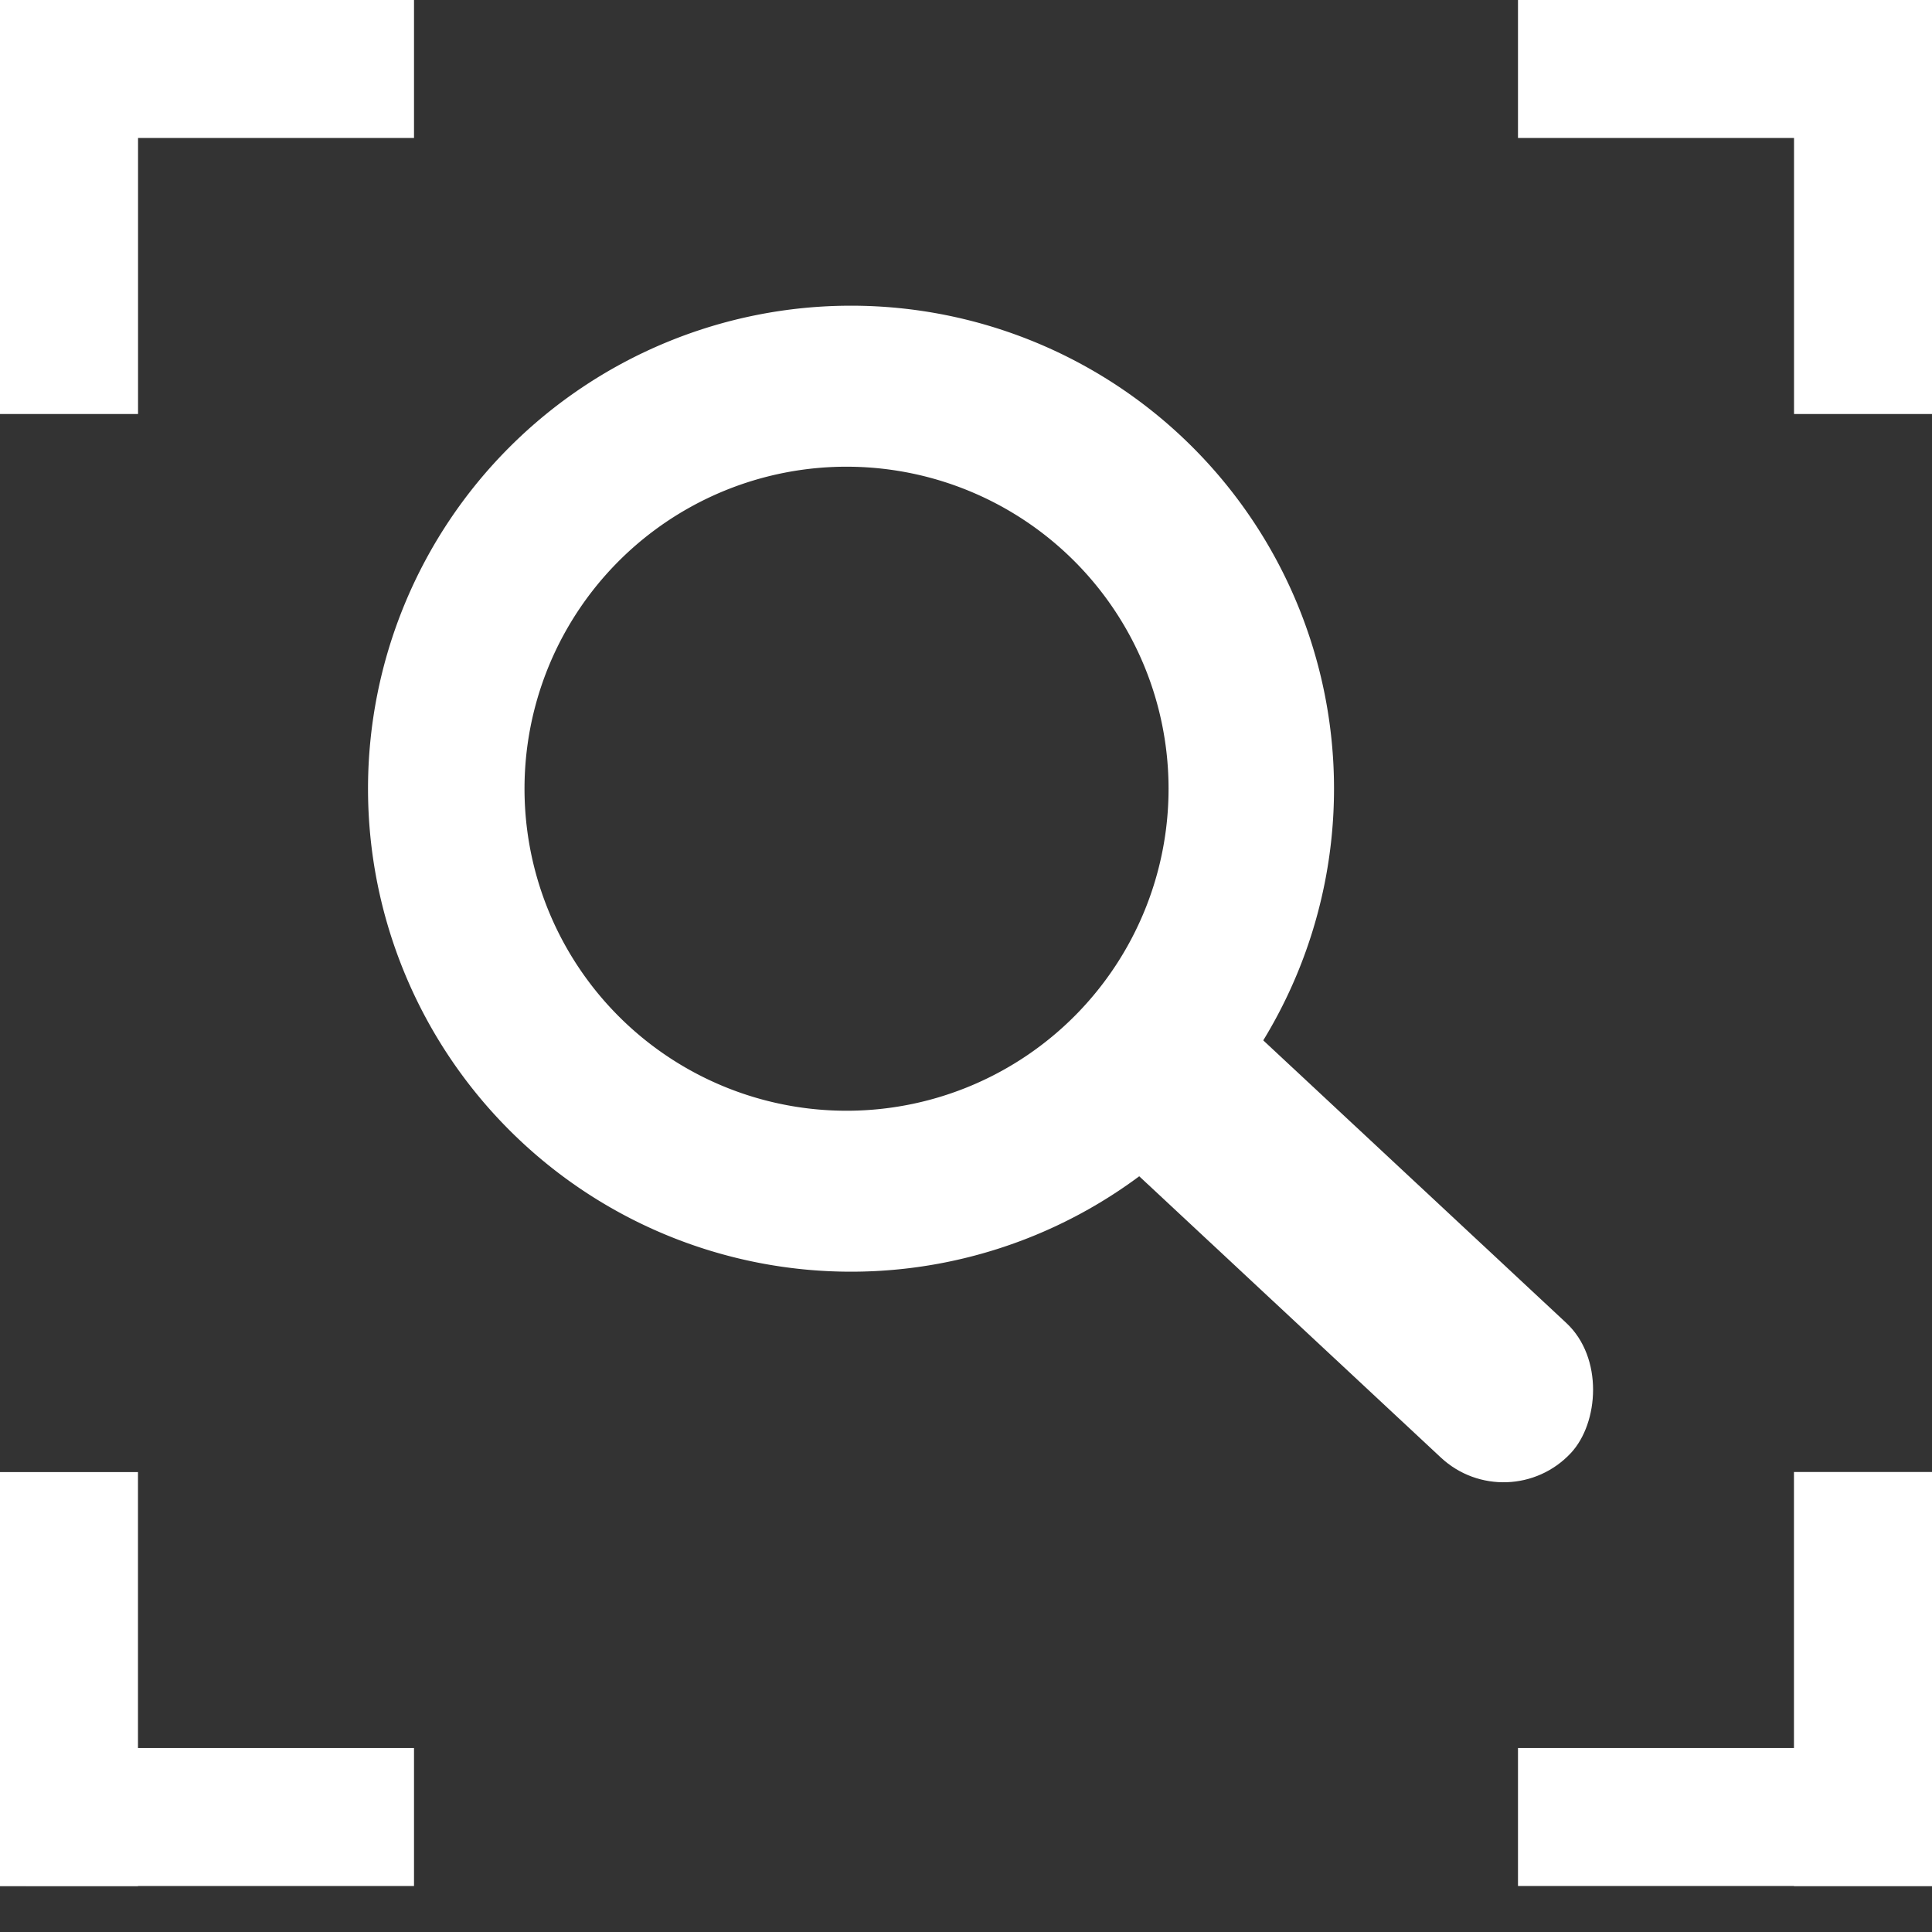 <svg xmlns="http://www.w3.org/2000/svg" width="31" height="31" viewBox="0 0 31 31">
    <rect x="0" y="0" width="31" height="31" fill="#333333" stroke="none"/>
    <g fill="#FFF" fill-rule="evenodd">
        <g fill-rule="nonzero">
            <path d="M0 0h6.643v2.214H0z"/>
            <path d="M2.215 0v6.643H0V0zM24.357 0H31v2.214h-6.643z"/>
            <path d="M31 0v6.643h-2.214V0zM31 30.262h-6.643v-2.214H31z"/>
            <path d="M28.785 30.262v-6.643H31v6.643zM6.643 30.262H0v-2.214h6.643z"/>
            <path d="M0 30.262V23.62h2.214v6.643z"/>
        </g>
        <g transform="translate(5.905 4.905)">
            <path d="M7.75 12.917a5.167 5.167 0 1 1 0-10.333 5.167 5.167 0 0 1 0 10.333M7.75 0a7.75 7.75 0 1 0 0 15.5 7.75 7.75 0 1 0 0-15.5"/>
            <rect width="9.595" height="2.952" x="10.994" y="13.661" fill-rule="nonzero" rx="1.476" transform="rotate(43 15.791 15.138)"/>
        </g>
    </g>
</svg>
